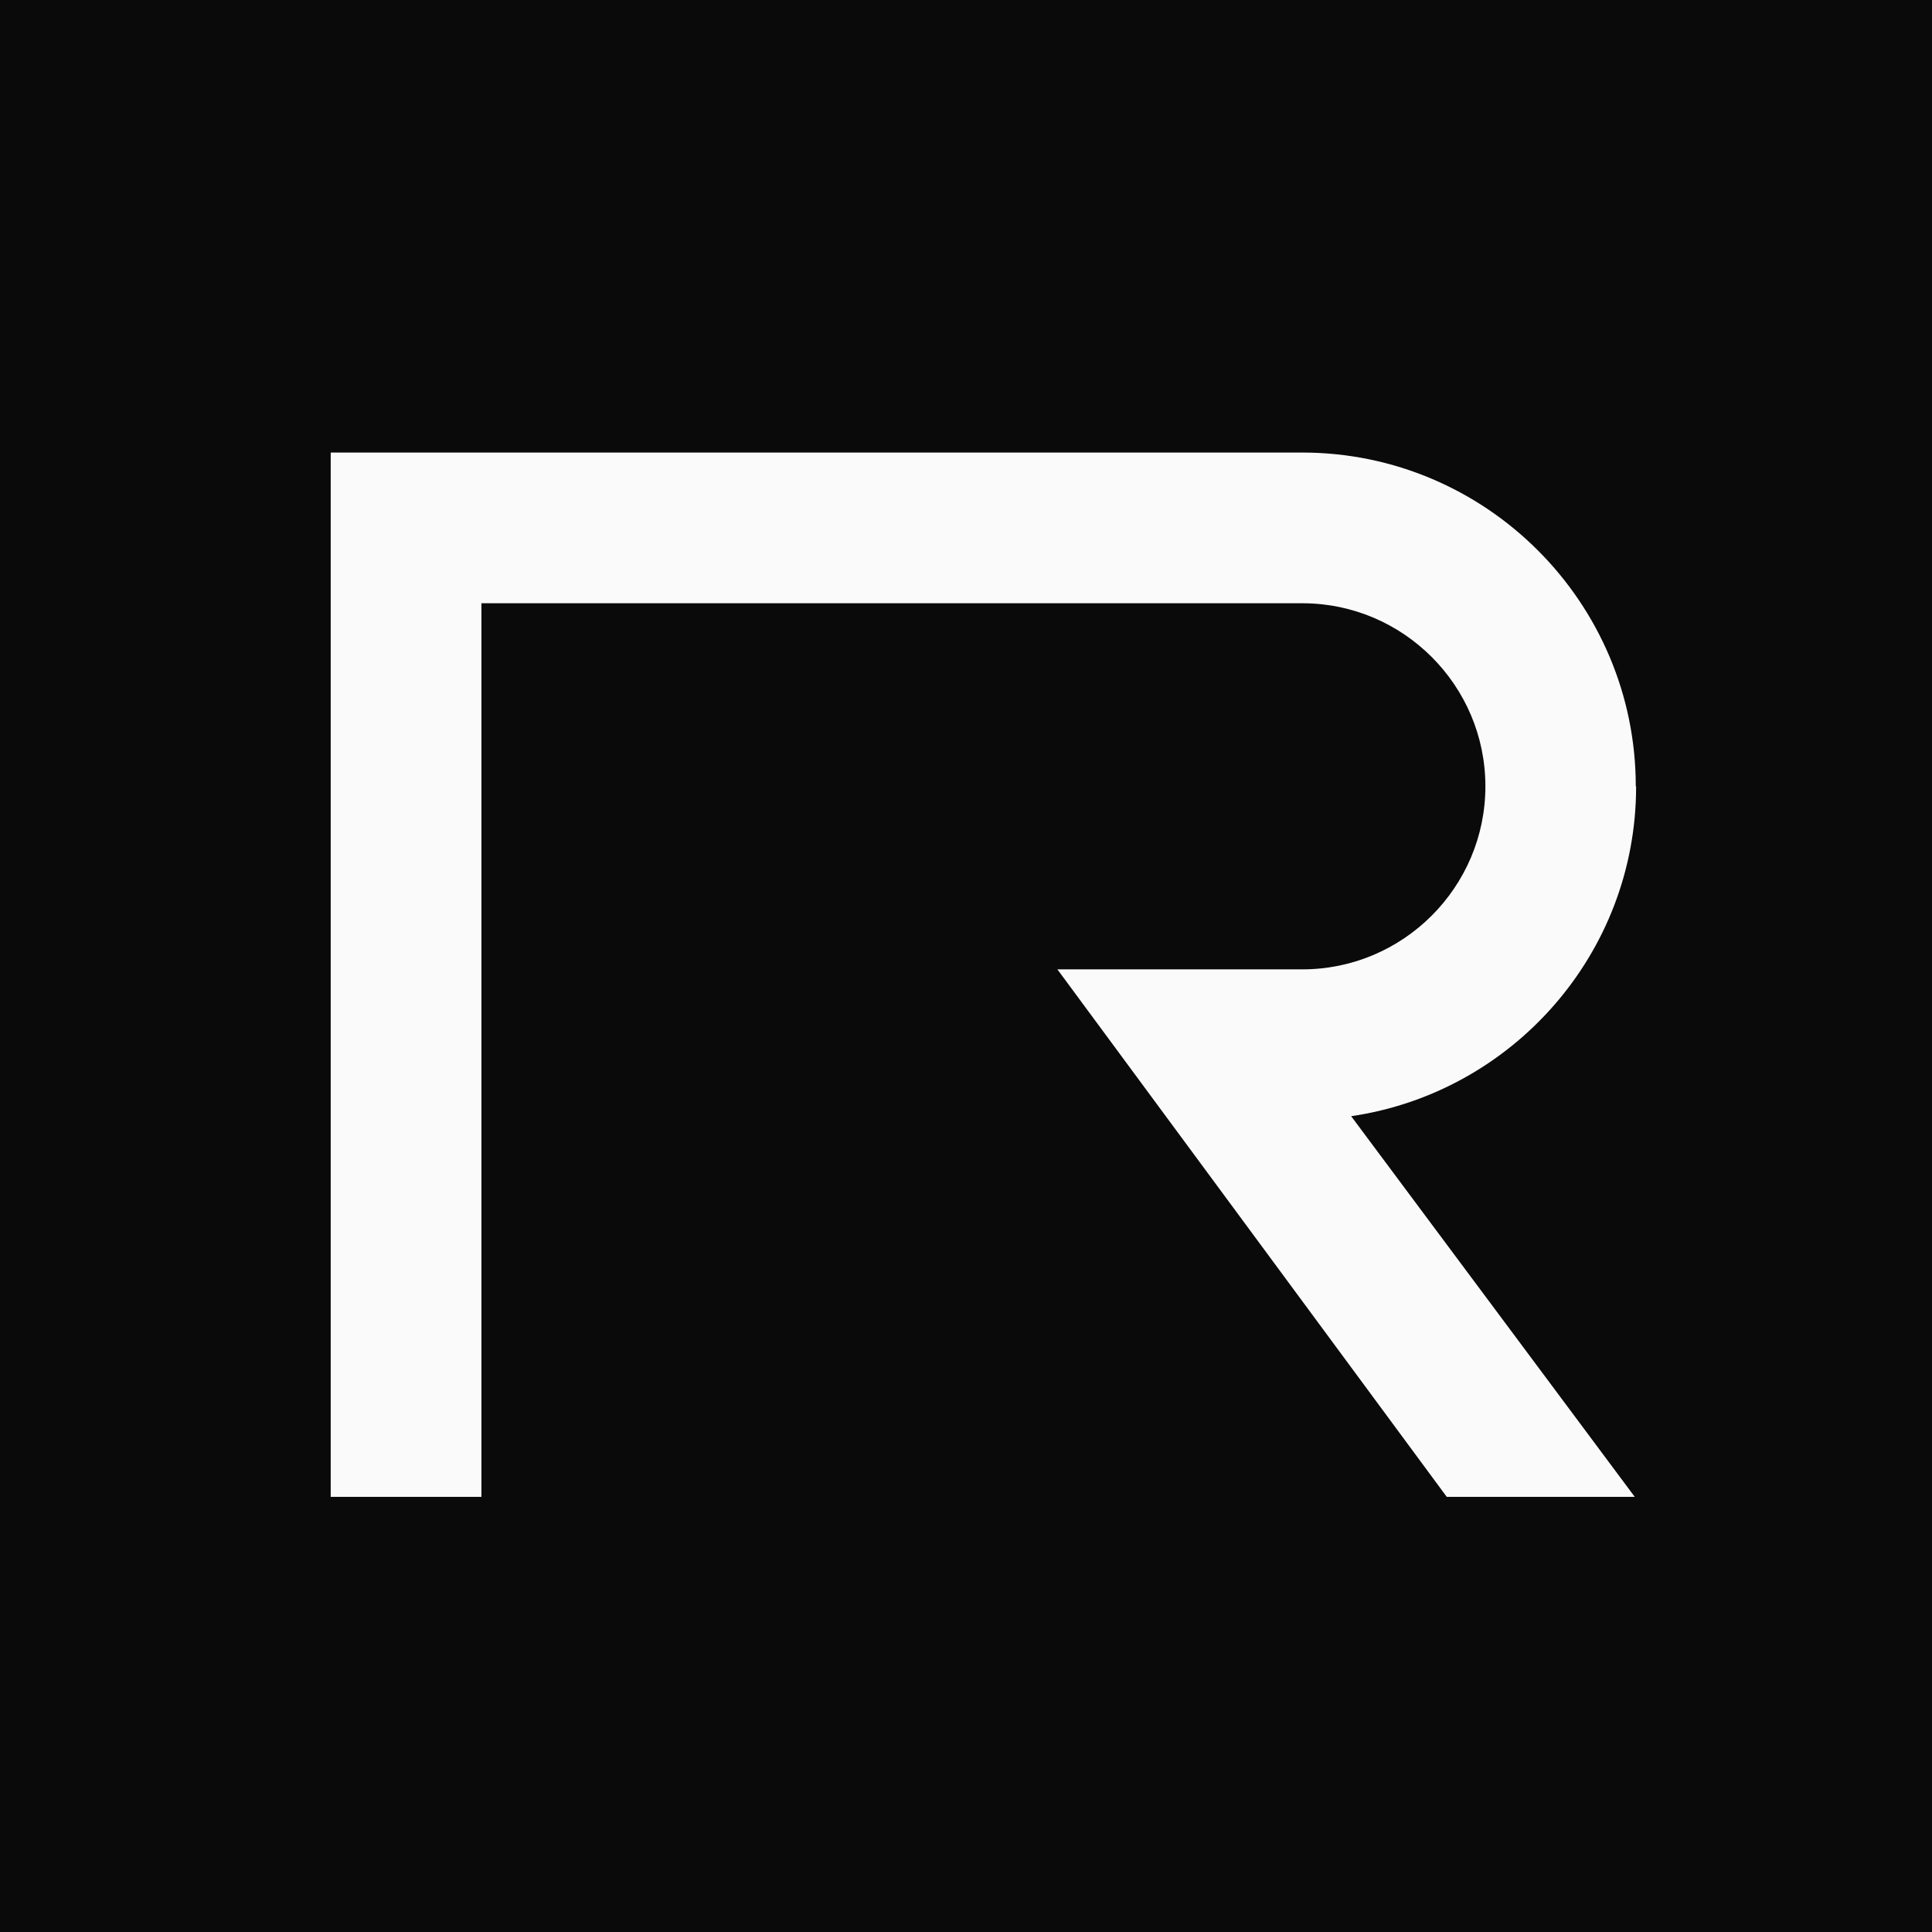 <svg width="111" height="111" viewBox="0 0 111 111" fill="none" xmlns="http://www.w3.org/2000/svg">
<rect width="111" height="111" fill="#0A0A0A"/>
<path d="M93.981 45.176C93.981 34.613 85.388 26 74.809 26H19V86H27.659V34.659H74.823C80.62 34.659 85.341 39.383 85.341 45.176C85.341 50.969 80.62 55.693 74.823 55.693H60.751L83.121 86H93.922L77.629 64.129C86.869 62.778 94 54.811 94 45.19L93.981 45.176Z" fill="#FAFAFA"/>
</svg>
